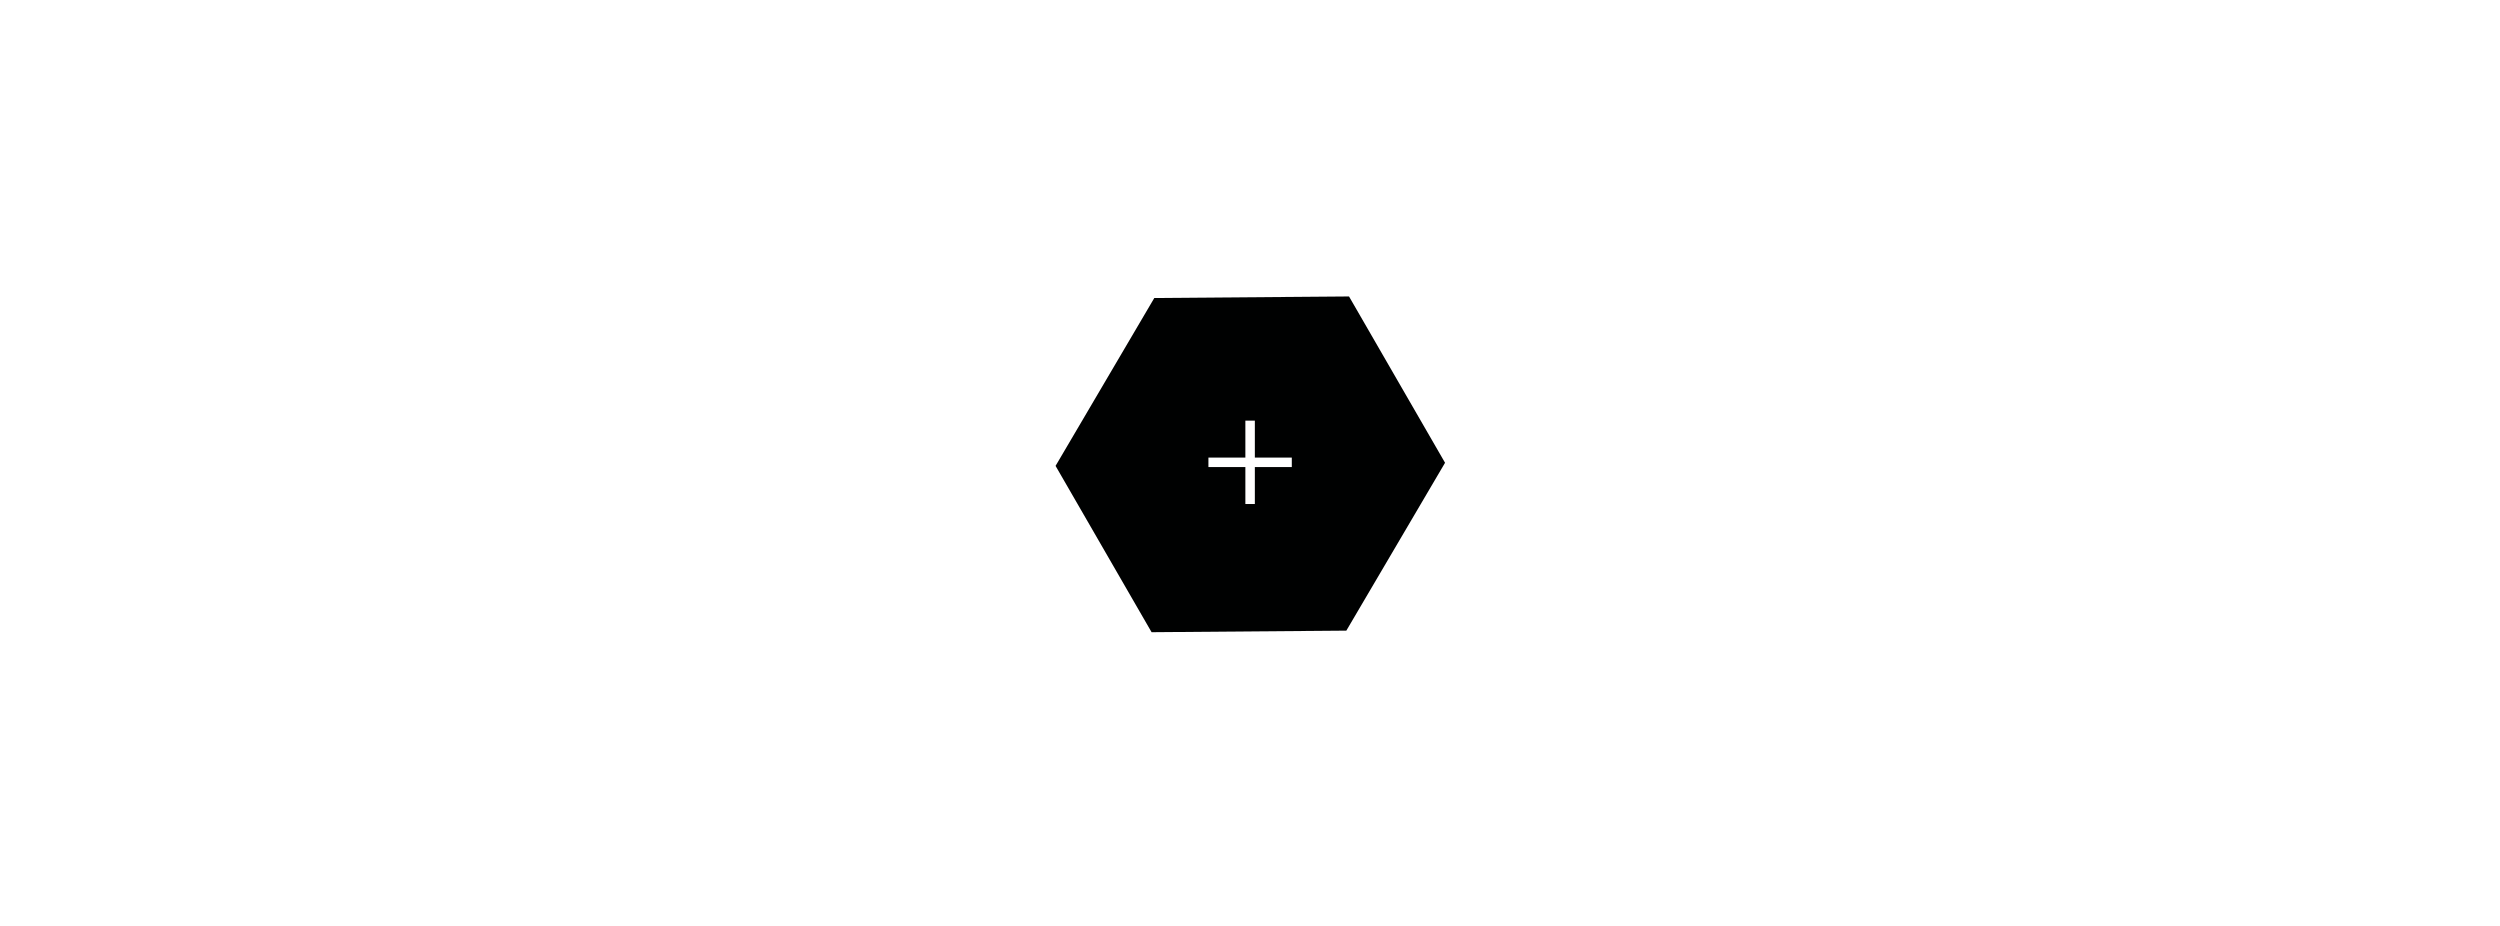 <svg xmlns="http://www.w3.org/2000/svg" width="432" height="160" fill="none"><path fill="#fff" d="M0 0h432v160H0z"/><path fill="#000101" d="m199.461 51.497 33.651-.269 16.592 28.74-17.058 29.007-33.652.27-16.592-28.74z"/><path fill="#fff" fill-rule="evenodd" d="M215.2 80.708v6.386h1.637v-6.386h6.386v-1.637h-6.386v-6.385H215.2v6.385h-6.385v1.637z" clip-rule="evenodd"/></svg>